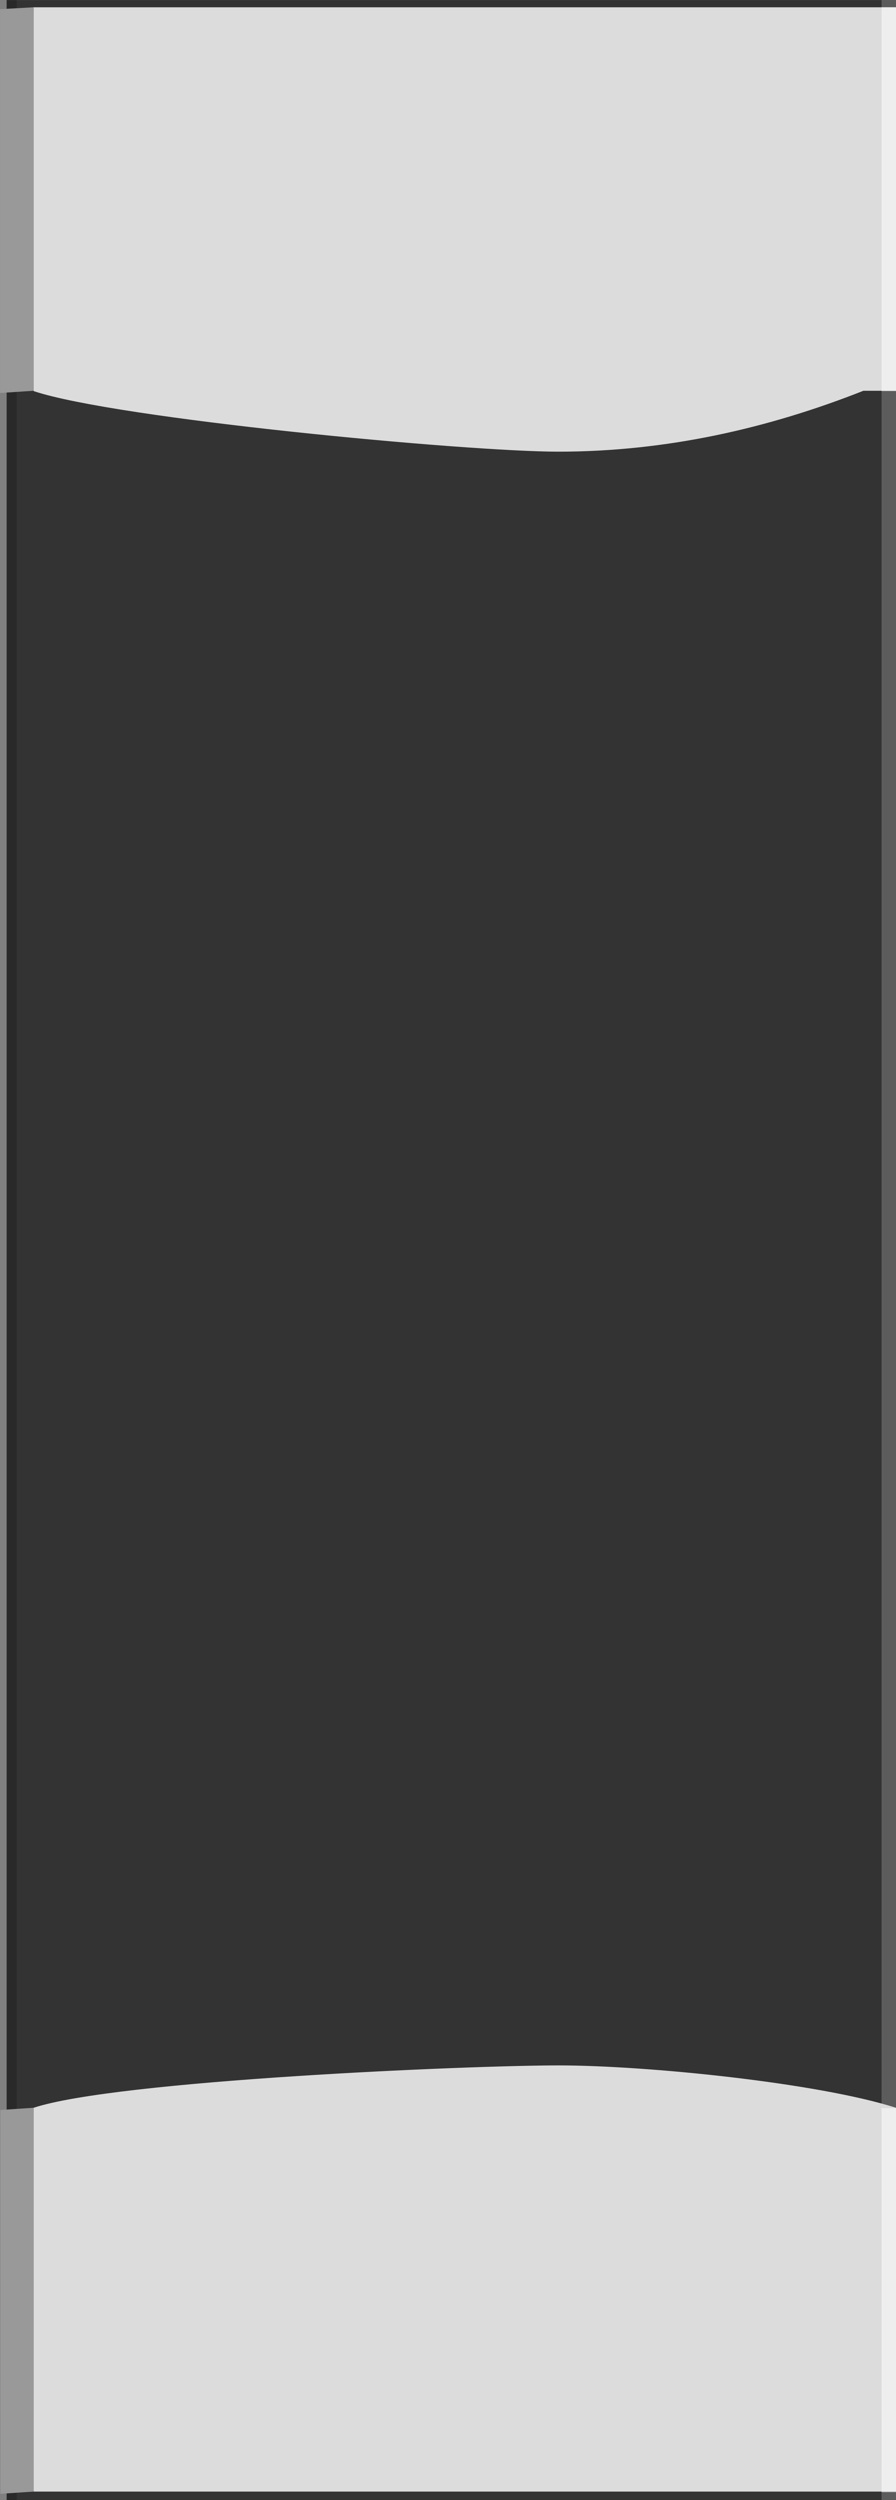 <?xml version="1.0" encoding="UTF-8" standalone="no"?>
<!-- Created with Inkscape (http://www.inkscape.org/) -->

<svg
   xmlns:dc="http://purl.org/dc/elements/1.1/"
   xmlns:cc="http://creativecommons.org/ns#"
   xmlns:rdf="http://www.w3.org/1999/02/22-rdf-syntax-ns#"
   xmlns:svg="http://www.w3.org/2000/svg"
   xmlns="http://www.w3.org/2000/svg"
   xmlns:sodipodi="http://sodipodi.sourceforge.net/DTD/sodipodi-0.dtd"
   xmlns:inkscape="http://www.inkscape.org/namespaces/inkscape"
   width="3.569"
   height="9.958"
   id="svg3503"
   version="1.1"
   inkscape:version="0.48.4 r9939"
   sodipodi:docname="New document 2">
  <rect width="100%" height="100%" fill="#808080" stroke="none"/>
  <defs
     id="defs3505" />
  <sodipodi:namedview
     id="base"
     pagecolor="#ffffff"
     bordercolor="#666666"
     borderopacity="1.0"
     inkscape:pageopacity="0.0"
     inkscape:pageshadow="2"
     inkscape:zoom="83.454577"
     inkscape:cx="1.784375"
     inkscape:cy="4.9787565"
     inkscape:document-units="px"
     inkscape:current-layer="layer1"
     showgrid="false"
     fit-margin-top="0"
     fit-margin-left="0"
     fit-margin-right="0"
     fit-margin-bottom="0"
     inkscape:window-width="1920"
     inkscape:window-height="1018"
     inkscape:window-x="-8"
     inkscape:window-y="-8"
     inkscape:window-maximized="1" />
  <g
     inkscape:label="Layer 1"
     inkscape:groupmode="layer"
     id="layer1"
     transform="translate(-375.358,-615.955)">
    <g
       transform="matrix(0,1.25,-1.25,0,378.927,615.979)"
       id="g329">
      <g
         id="g331">
        <g
           id="g333">
          <rect
             width="7.966"
             x="-0.019"
             height="2.834"
             id="rect335"
             y="0"
             style="fill:#333333" />
          <rect
             width="7.966"
             x="-0.019"
             height="0.046"
             enable-background="new    "
             id="rect337"
             y="0"
             style="opacity:0.2;fill:#ffffff" />
          <rect
             width="7.966"
             x="-0.019"
             y="2.802"
             height="0.032"
             enable-background="new    "
             id="rect339"
             style="opacity:0.2" />
        </g>
        <g
           id="g341">
          <path
             d="m 6.79,0 0,0 0,0 -0.093,0 0,0 c -0.08,0.251 -0.135,0.796 -0.135,1.075 0,0.291 0.048,1.41 0.135,1.673 l 0,0 0,0 1.223,0 L 7.92,0 6.79,0 z"
             id="path343"
             inkscape:connector-curvature="0"
             style="fill:#dcdcdc" />
          <path
             d="m 1.226,0.104 0,-0.104 -1.222,0 0,2.748 1.223,0 C 1.315,2.485 1.42,1.371 1.42,1.076 1.42,0.73 1.345,0.405 1.226,0.104 z"
             id="path345"
             inkscape:connector-curvature="0"
             style="fill:#dcdcdc" />
          <path
             d="m 7.927,2.854 -1.223,0 -0.007,-0.106 1.223,0 0.007,0.106 z"
             id="path347"
             inkscape:connector-curvature="0"
             style="fill:#999999" />
          <path
             d="m 0.01,2.855 1.223,0 -0.007,-0.107 -1.222,0 0.006,0.107 z"
             id="path349"
             inkscape:connector-curvature="0"
             style="fill:#999999" />
          <rect
             width="1.223"
             x="0.004"
             height="0.046"
             enable-background="new    "
             id="rect351"
             y="0"
             style="opacity:0.5;fill:#ffffff" />
          <rect
             width="1.224"
             x="6.698"
             height="0.046"
             enable-background="new    "
             id="rect353"
             y="0"
             style="opacity:0.5;fill:#ffffff" />
          <line
             y1="2.834"
             x1="0.743"
             y2="2.834"
             x2="0.743"
             id="line355"
             style="fill:none" />
        </g>
      </g>
    </g>
  </g>
</svg>
